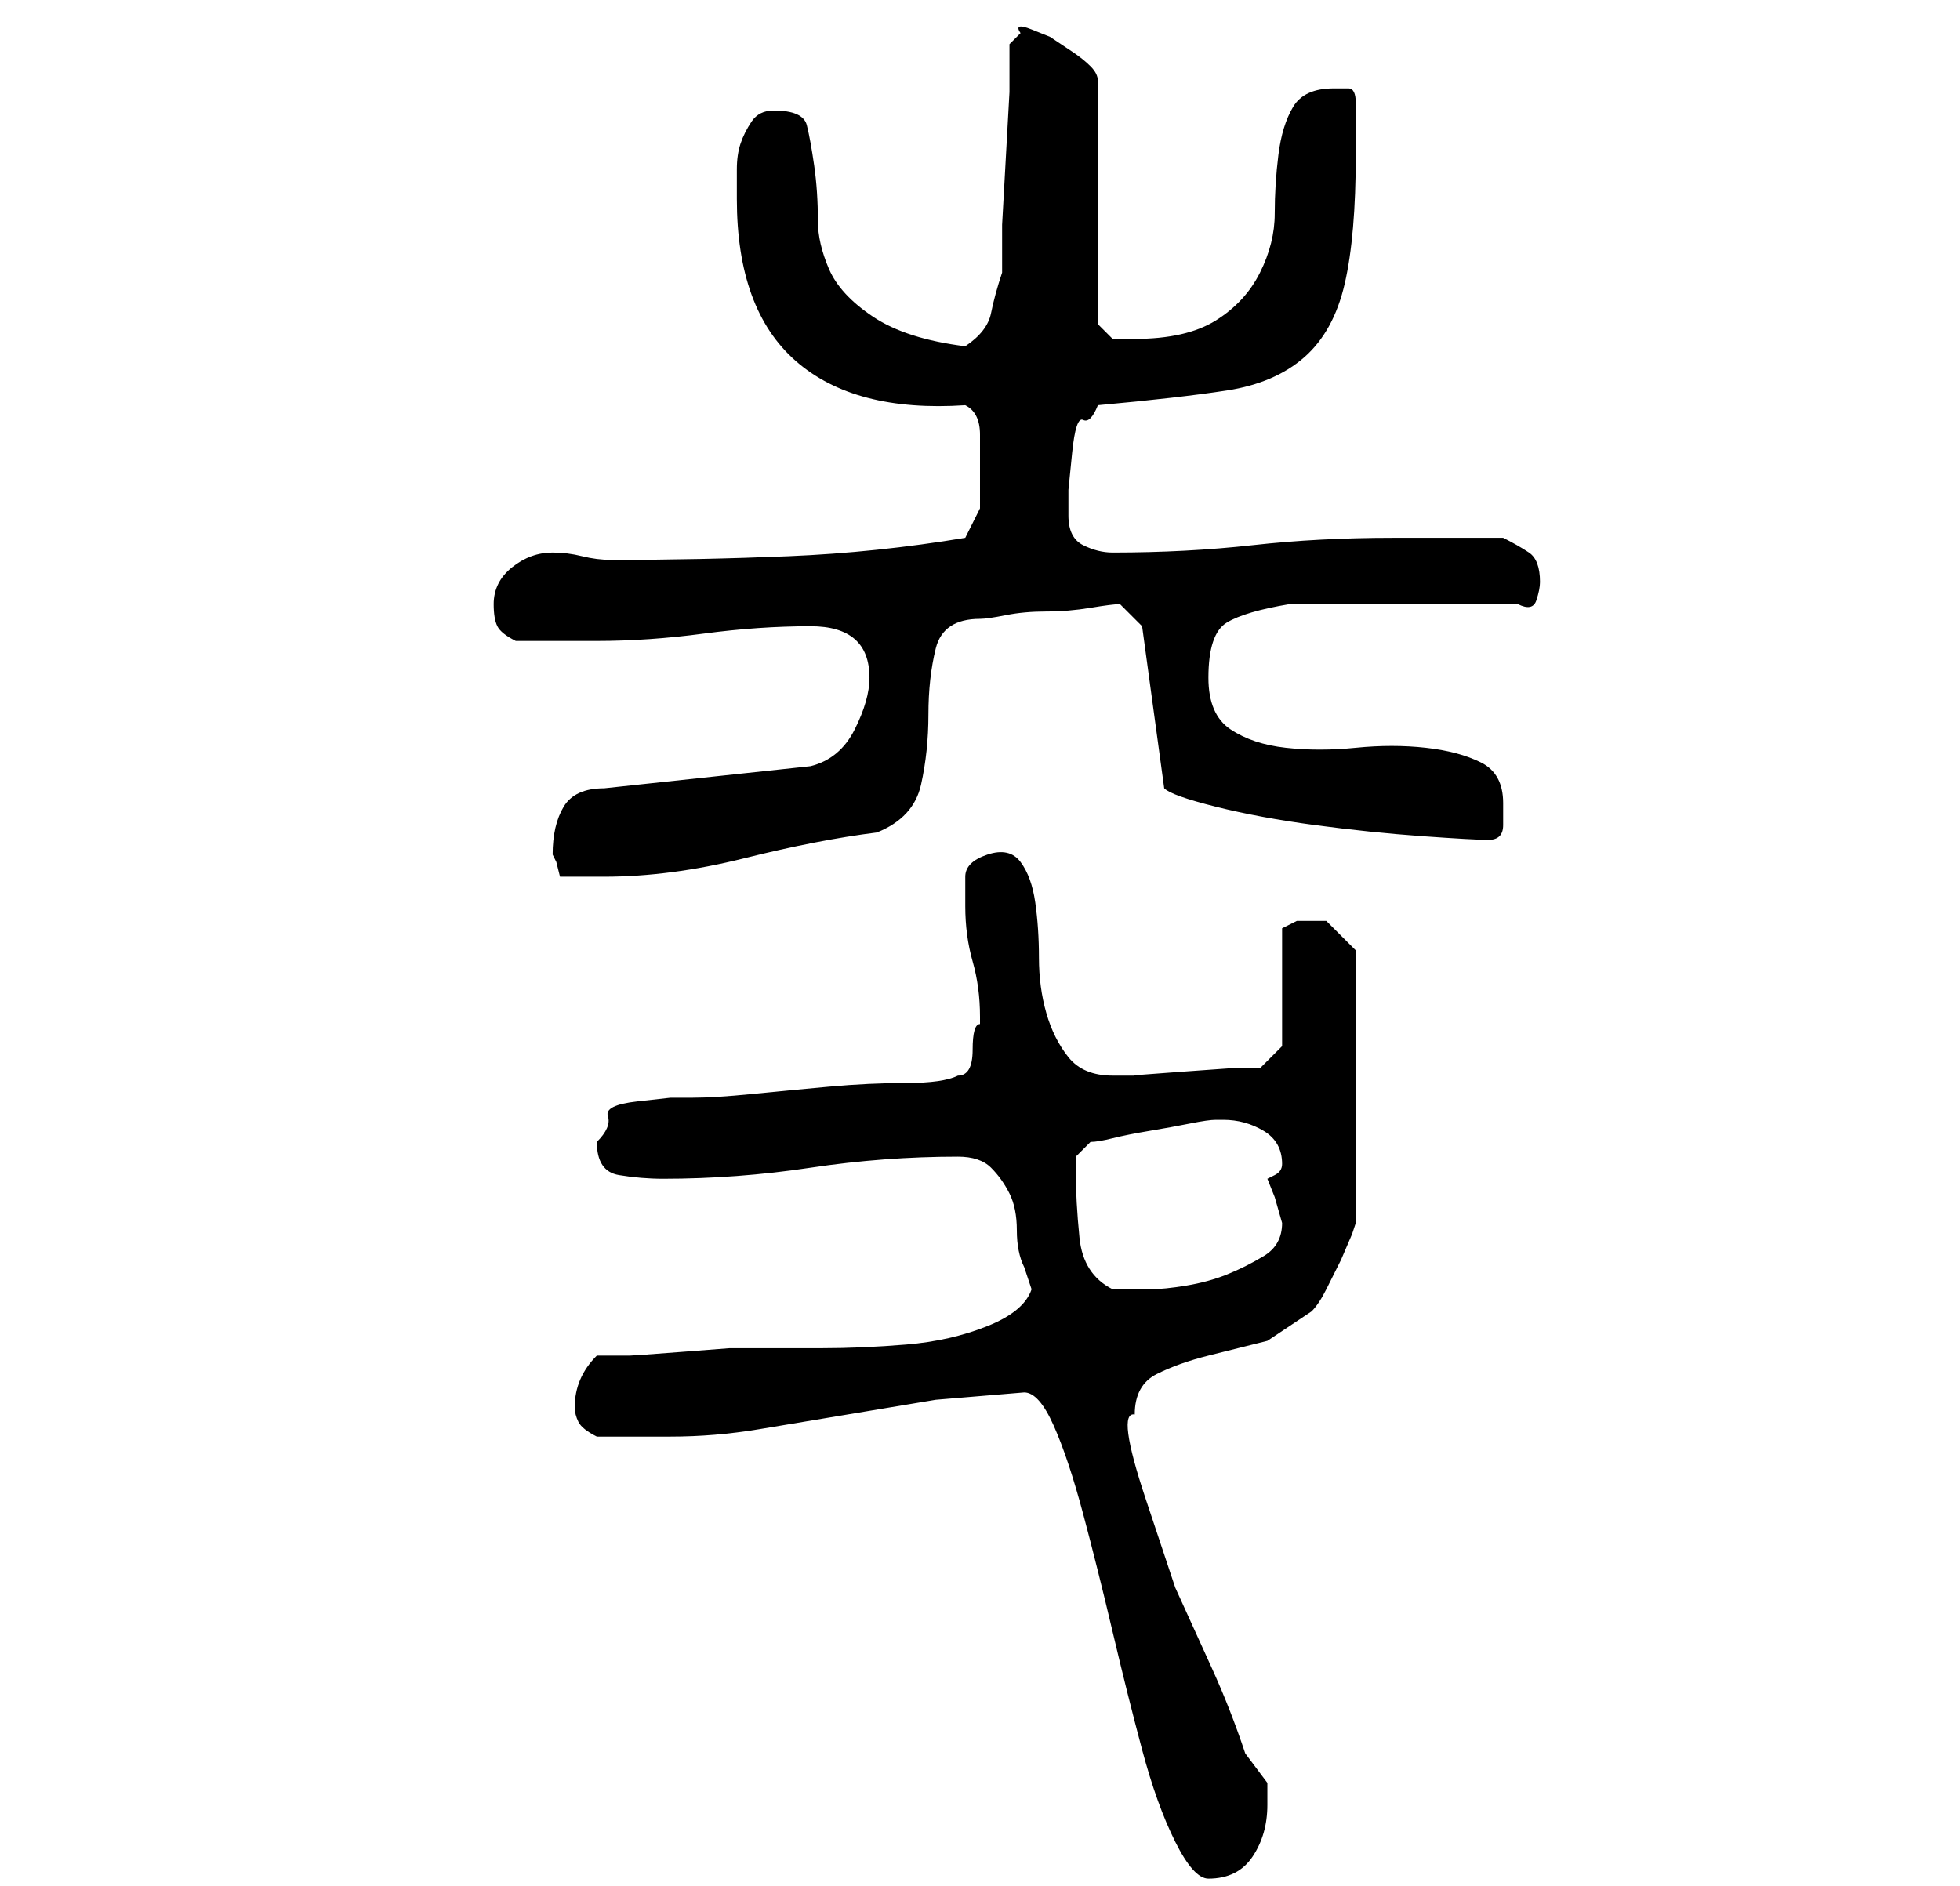 <?xml version="1.0" standalone="no"?>
<!DOCTYPE svg PUBLIC "-//W3C//DTD SVG 1.1//EN" "http://www.w3.org/Graphics/SVG/1.1/DTD/svg11.dtd" >
<svg xmlns="http://www.w3.org/2000/svg" xmlns:xlink="http://www.w3.org/1999/xlink" version="1.1" viewBox="-10 0 266 256">
   <path fill="currentColor"
d="M129 189q2 0 4 4.5t4 12t4 16t4 16t4.5 12.5t4.5 5q4 0 6 -3t2 -7v-2v-1l-1.5 -2l-1.5 -2q-2 -6 -4.5 -11.5l-5 -11t-4 -12t-1.5 -11.5q0 -4 3 -5.5t7 -2.5l8 -2t6 -4q1 -1 2 -3l2 -4t1.5 -3.5l0.5 -1.5v-37l-1.5 -1.5l-2.5 -2.5h-1h-1h-2t-2 1v16l-3 3h-4t-7 0.5t-6 0.5
h-3q-4 0 -6 -2.5t-3 -6t-1 -7.5t-0.5 -7.5t-2 -5.5t-4.5 -1t-3 3v4q0 4 1 7.5t1 7.5v1q-1 0 -1 3.5t-2 3.5q-2 1 -7 1t-10.5 0.5t-10.5 1t-8 0.5h-3t-4.5 0.5t-4 2t-1.5 3.5q0 4 3 4.5t6 0.5q10 0 20 -1.5t20 -1.5q3 0 4.5 1.5t2.5 3.5t1 5t1 5l0.5 1.5l0.5 1.5q-1 3 -6 5
t-11 2.5t-11.5 0.5h-7.5h-5t-6.5 0.5t-7 0.5h-4.5q-3 3 -3 7q0 1 0.5 2t2.5 2h4.5h5.5q6 0 12 -1l12 -2l12 -2t12 -1zM136 159v-2t2 -2q1 0 3 -0.5t5 -1t5.5 -1t3.5 -0.5v0h1q3 0 5.5 1.5t2.5 4.5q0 1 -1 1.5l-1 0.5l1 2.5t1 3.5q0 3 -2.5 4.5t-5 2.5t-5.5 1.5t-5 0.5h-5
q-4 -2 -4.5 -7t-0.5 -9zM65 116l0.5 1t0.5 2h6q9 0 19 -2.5t18 -3.5q5 -2 6 -6.5t1 -9.5t1 -9t6 -4q1 0 3.5 -0.5t5.5 -0.5t6 -0.5t4 -0.5l3 3l3 22q1 1 7 2.5t13.5 2.5t14.5 1.5t9 0.5t2 -2v-3q0 -4 -3 -5.5t-7.5 -2t-9.5 0t-9.5 0t-7.5 -2.5t-3 -7q0 -6 2.5 -7.5t8.5 -2.5
h6.5h8.5h9.5h6.5q2 1 2.5 -0.5t0.5 -2.5q0 -3 -1.5 -4t-3.5 -2h-15q-10 0 -19 1t-19 1q-2 0 -4 -1t-2 -4v-3.5t0.5 -5t1.5 -4.5t2 -2q11 -1 17.5 -2t10.5 -4.5t5.5 -10t1.5 -17.5v-7q0 -2 -1 -2h-2q-4 0 -5.5 2.5t-2 6.5t-0.5 8t-2 8t-6 6.5t-11 2.5h-3t-2 -2v-33
q0 -1 -1 -2t-2.5 -2l-3 -2t-2.5 -1t-1.5 0.5l-1.5 1.5v6.5t-0.5 9t-0.5 9v6.5q-1 3 -1.5 5.5t-3.5 4.5q-8 -1 -12.5 -4t-6 -6.5t-1.5 -6.5q0 -4 -0.5 -7.5t-1 -5.5t-4.5 -2q-2 0 -3 1.5t-1.5 3t-0.5 3.5v4q0 15 8 22t23 6q2 1 2 4v5v5t-2 4q-12 2 -24 2.5t-24 0.5
q-2 0 -4 -0.5t-4 -0.5q-3 0 -5.5 2t-2.5 5q0 2 0.5 3t2.5 2h11q7 0 14.5 -1t14.5 -1q8 0 8 7q0 3 -2 7t-6 5l-28 3q-4 0 -5.5 2.5t-1.5 6.5z" />
</svg>
